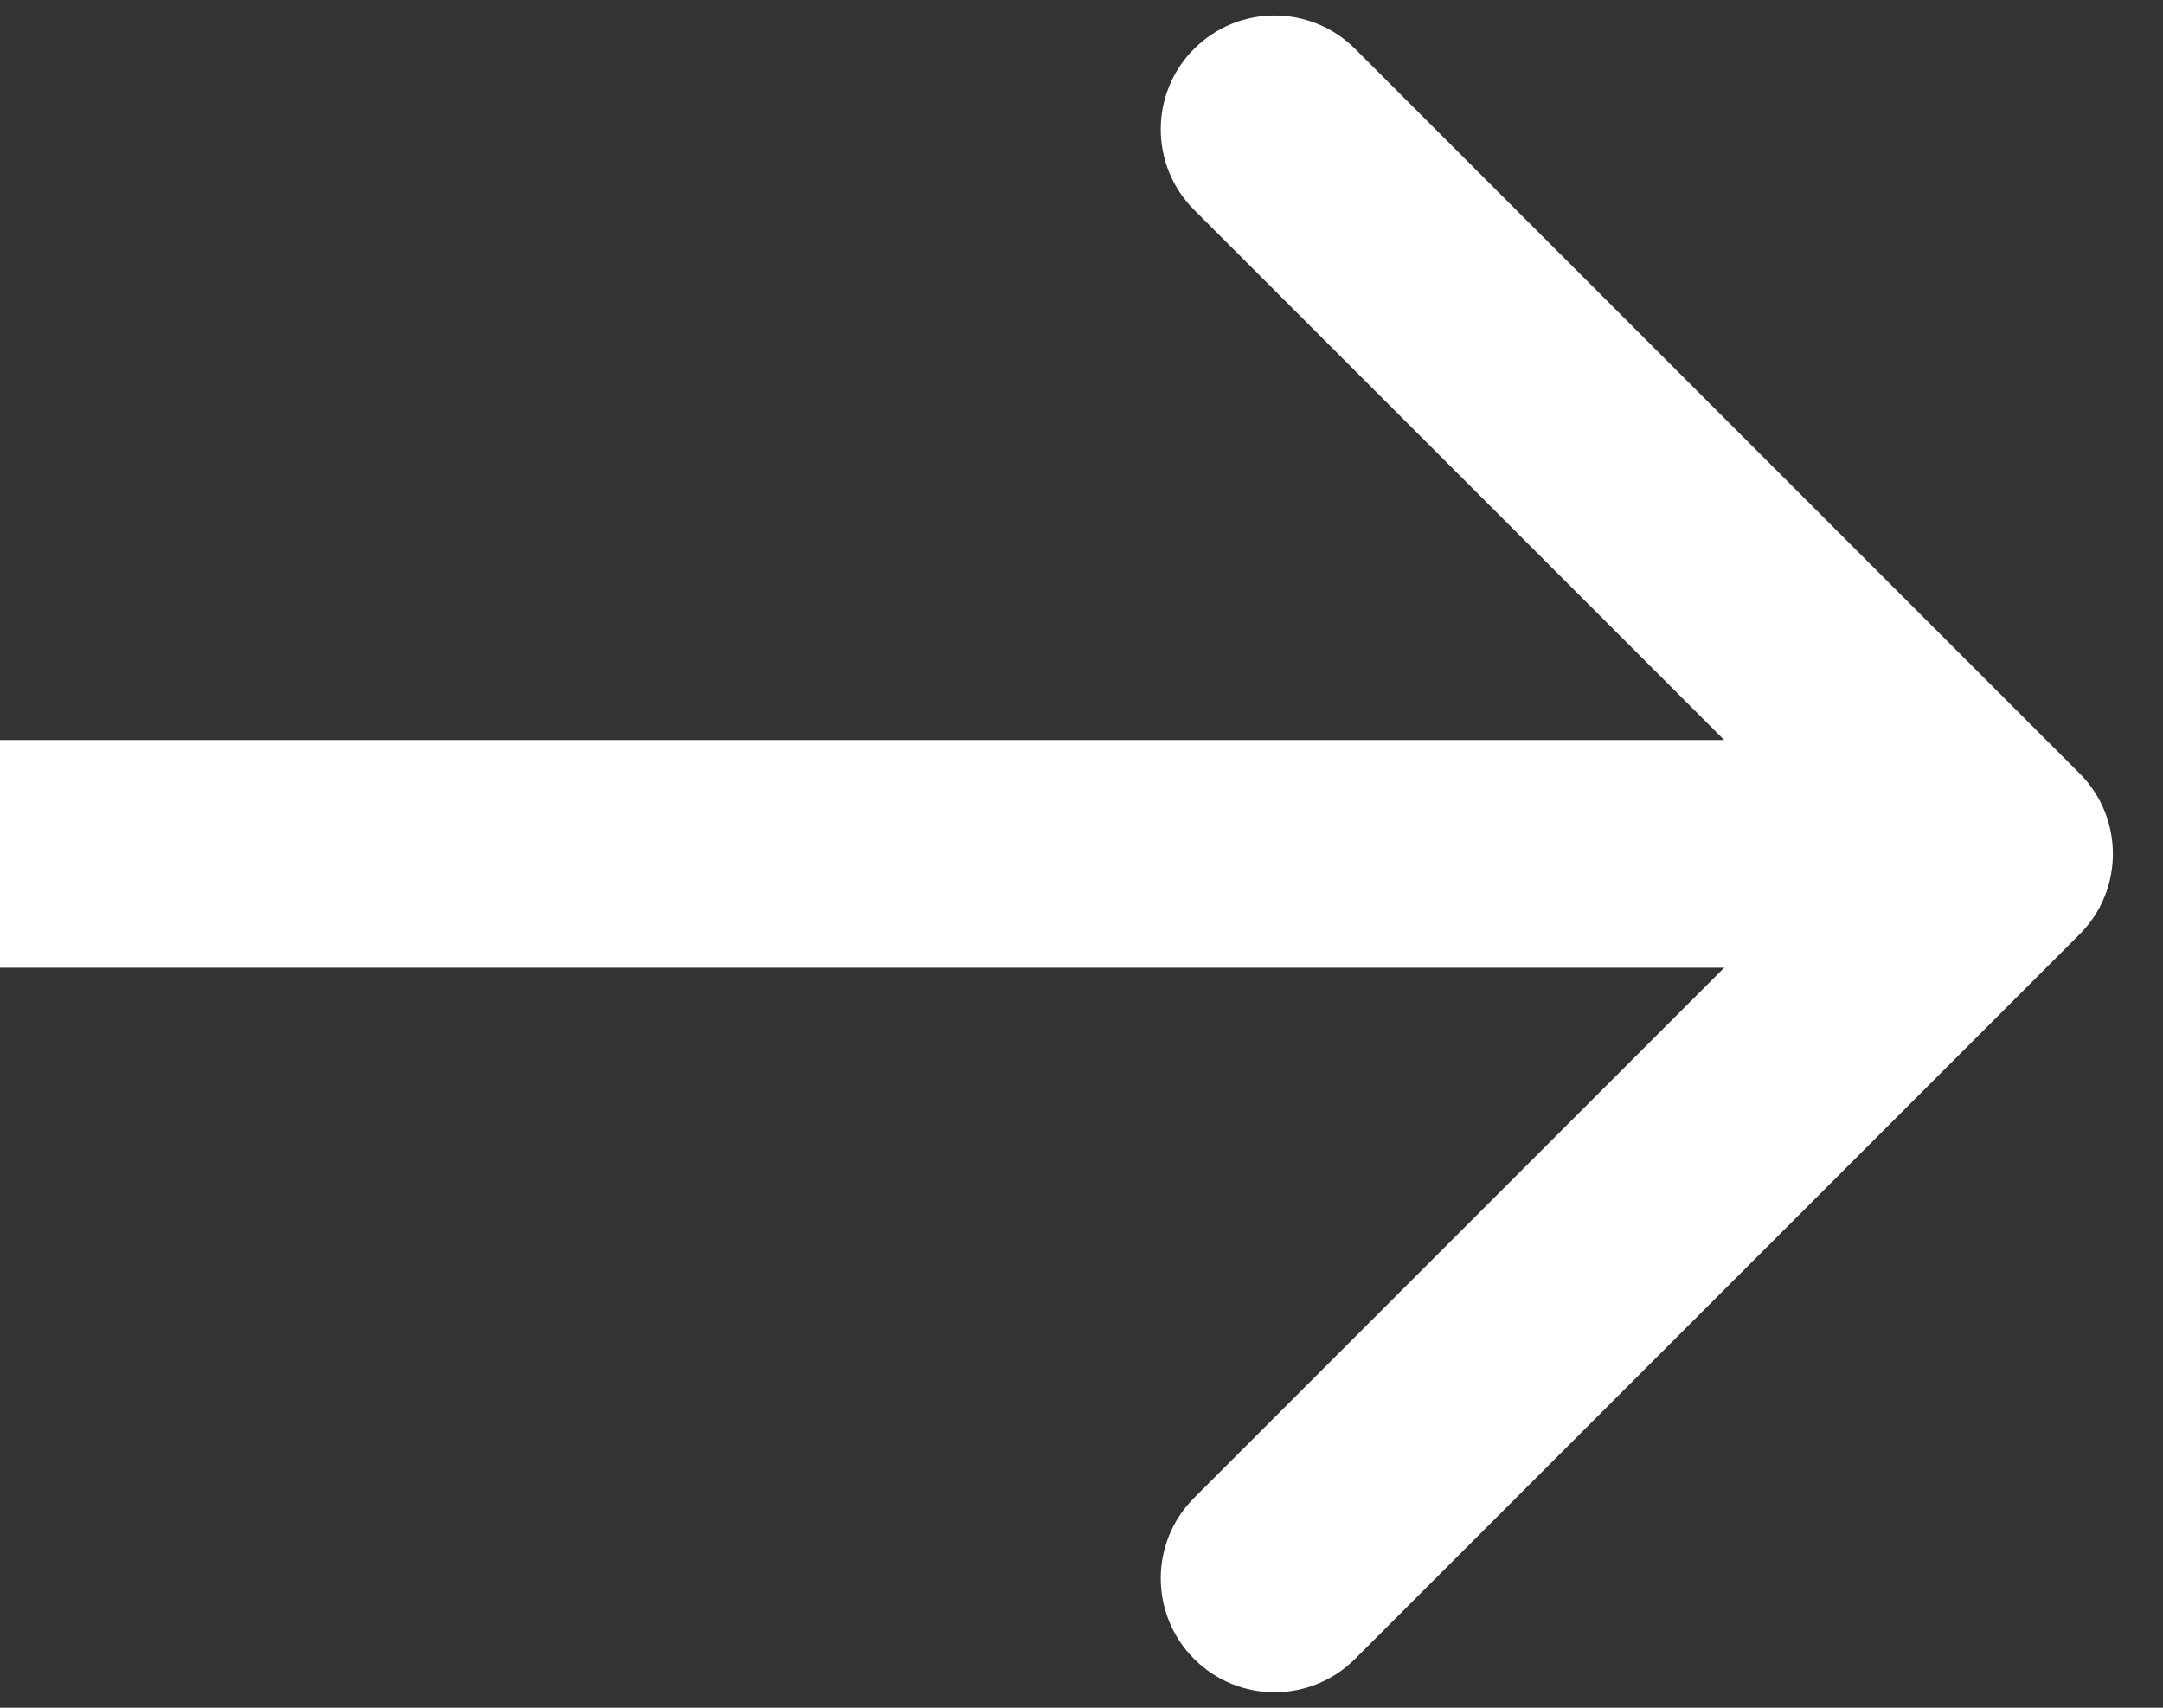 <svg width="38" height="30" viewBox="0 0 38 30" fill="none" xmlns="http://www.w3.org/2000/svg">
<rect x="0" y="0" width="38" height="30" fill="#333333" stroke="none"/>
<path id="Arrow 1" d="M36.534 16.414C37.315 15.633 37.315 14.367 36.534 13.586L23.806 0.858C23.025 0.077 21.759 0.077 20.978 0.858C20.197 1.639 20.197 2.905 20.978 3.686L32.292 15L20.978 26.314C20.197 27.095 20.197 28.361 20.978 29.142C21.759 29.923 23.025 29.923 23.806 29.142L36.534 16.414ZM0 17H35.12V13H0L0 17Z" fill="#FFF"/>
</svg>
